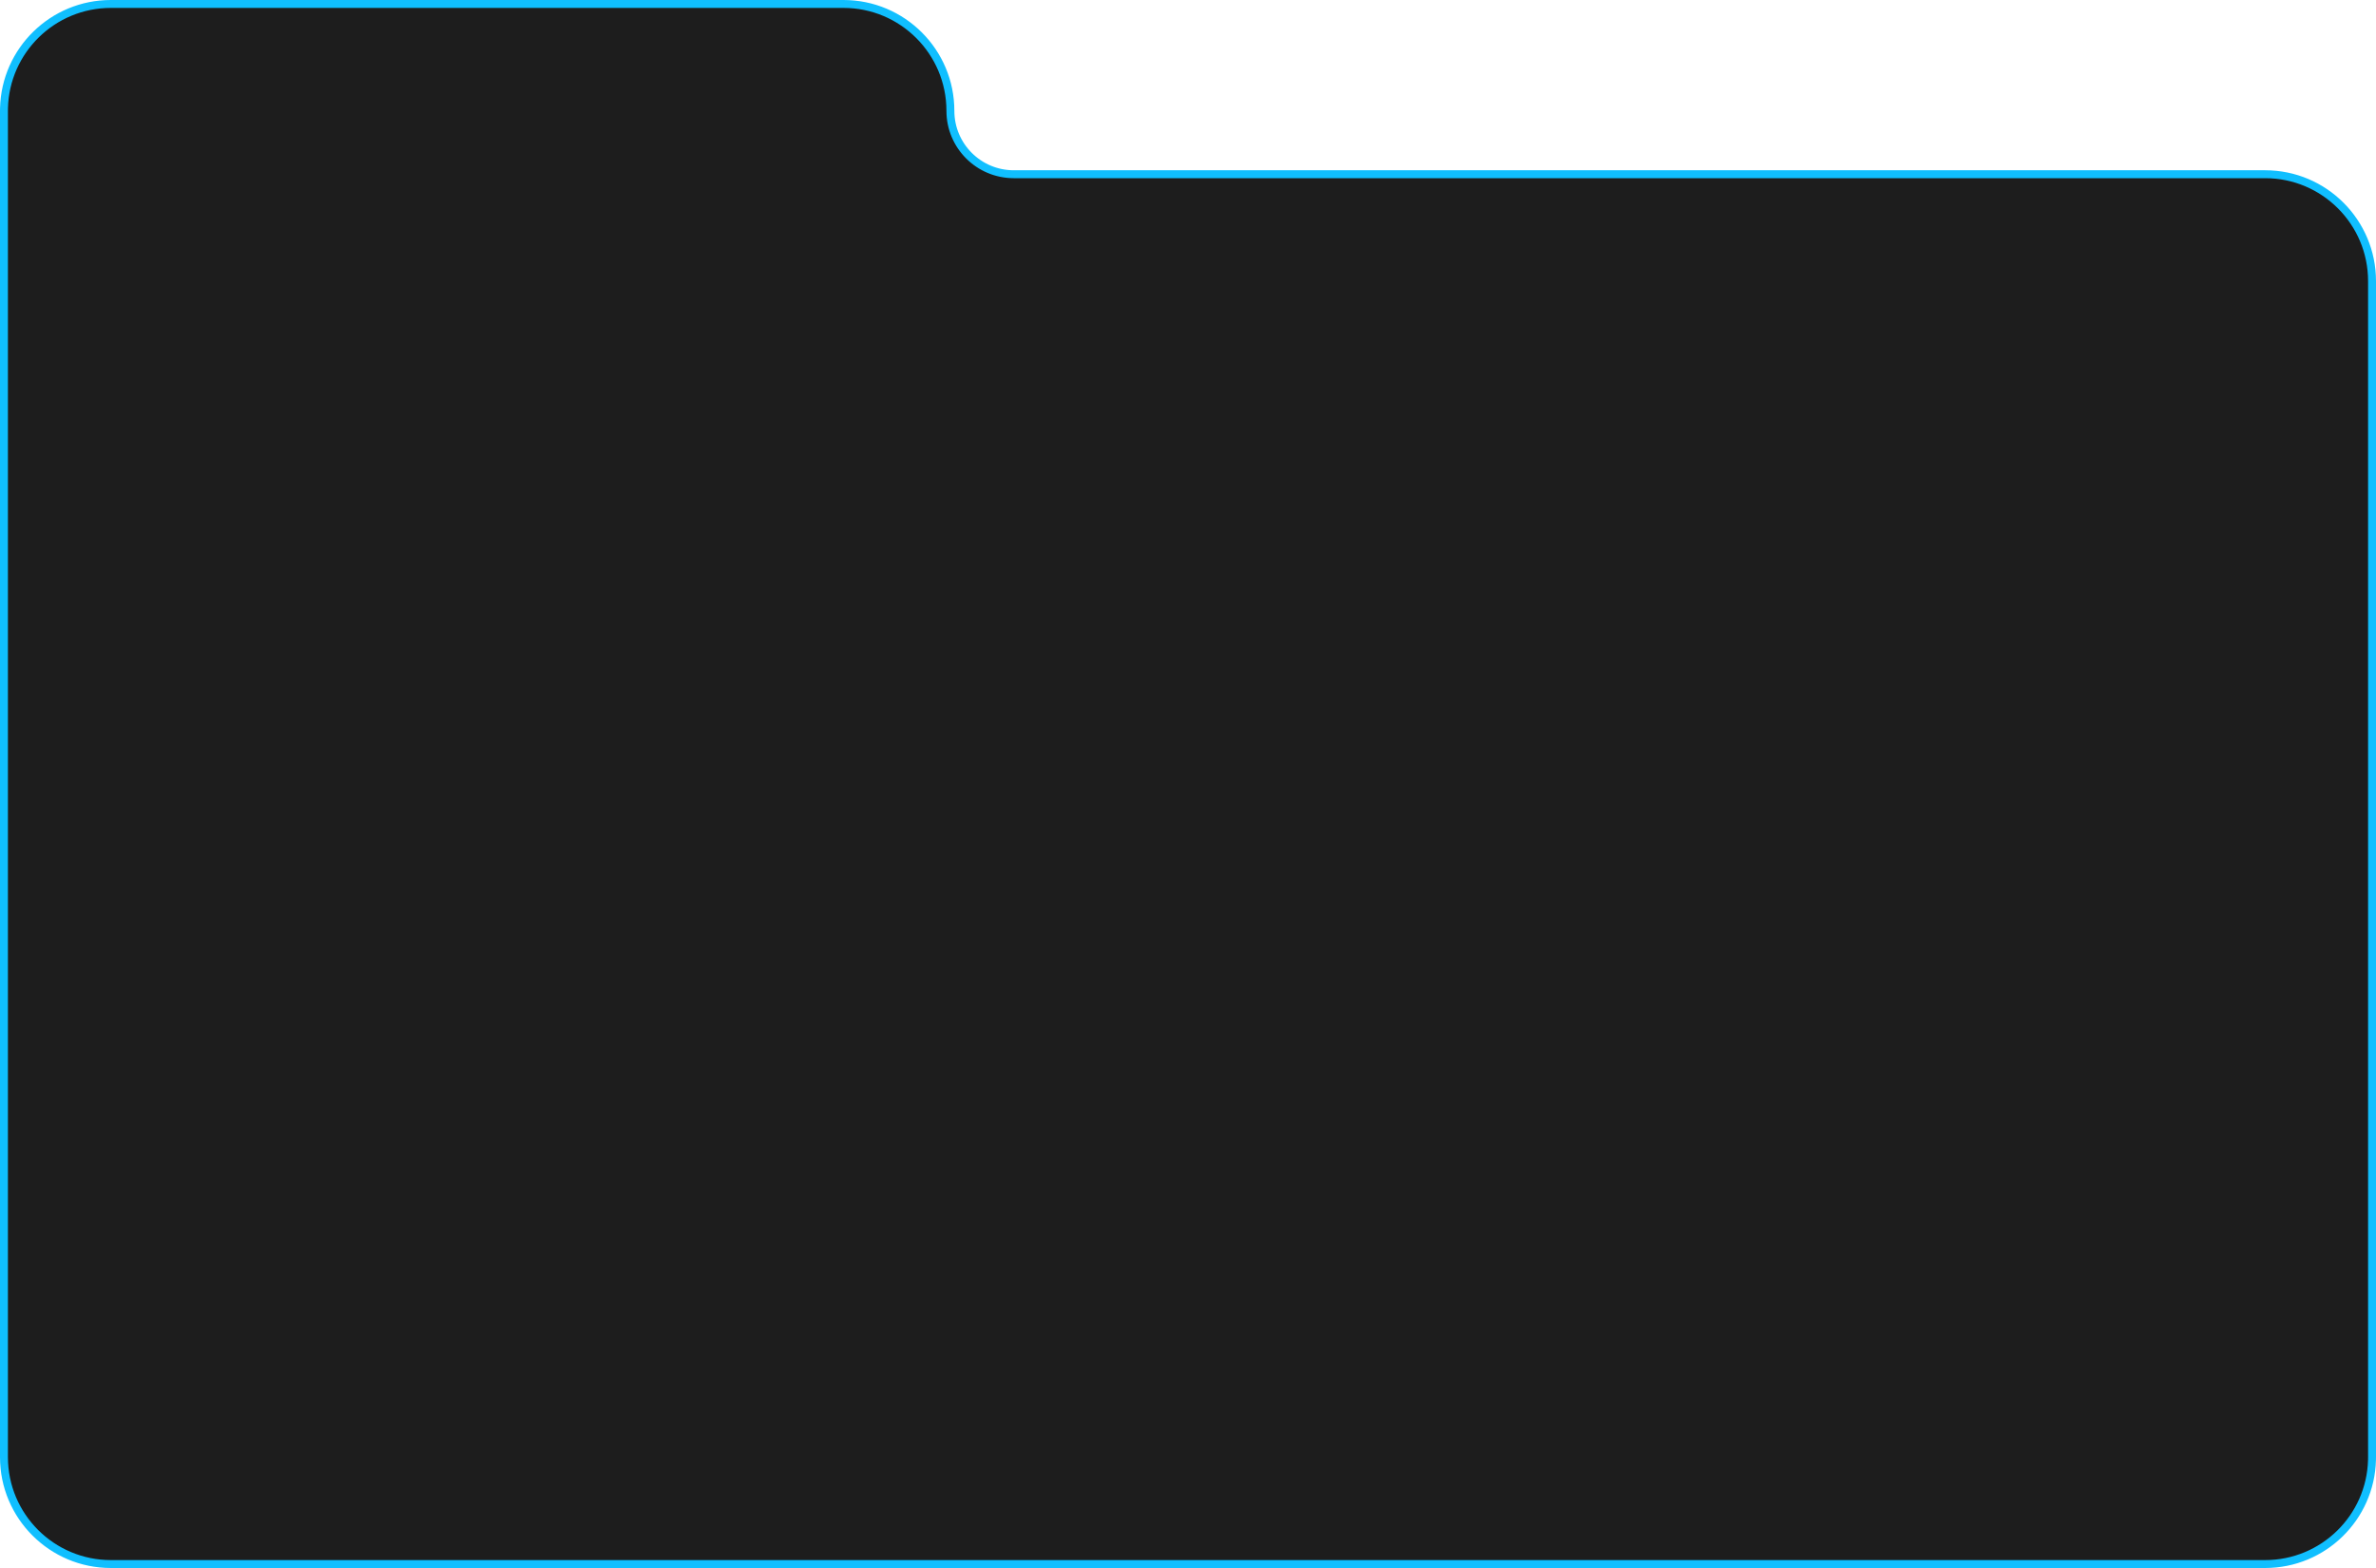 <svg width="600" height="396" viewBox="0 0 600 396" fill="none" xmlns="http://www.w3.org/2000/svg">
<path d="M28 1H213C227.912 1 240 13.088 240 28C240 36.837 247.164 44 256 44H572C586.912 44 599 56.088 599 71V368L598.991 368.697C598.621 383.287 586.679 395 572 395H28C13.088 395 1 382.912 1 368V28L1.009 27.303C1.379 12.713 13.322 1 28 1Z" fill="#1D1D1D" stroke="#10BFFF" stroke-width="2"/>
</svg>
